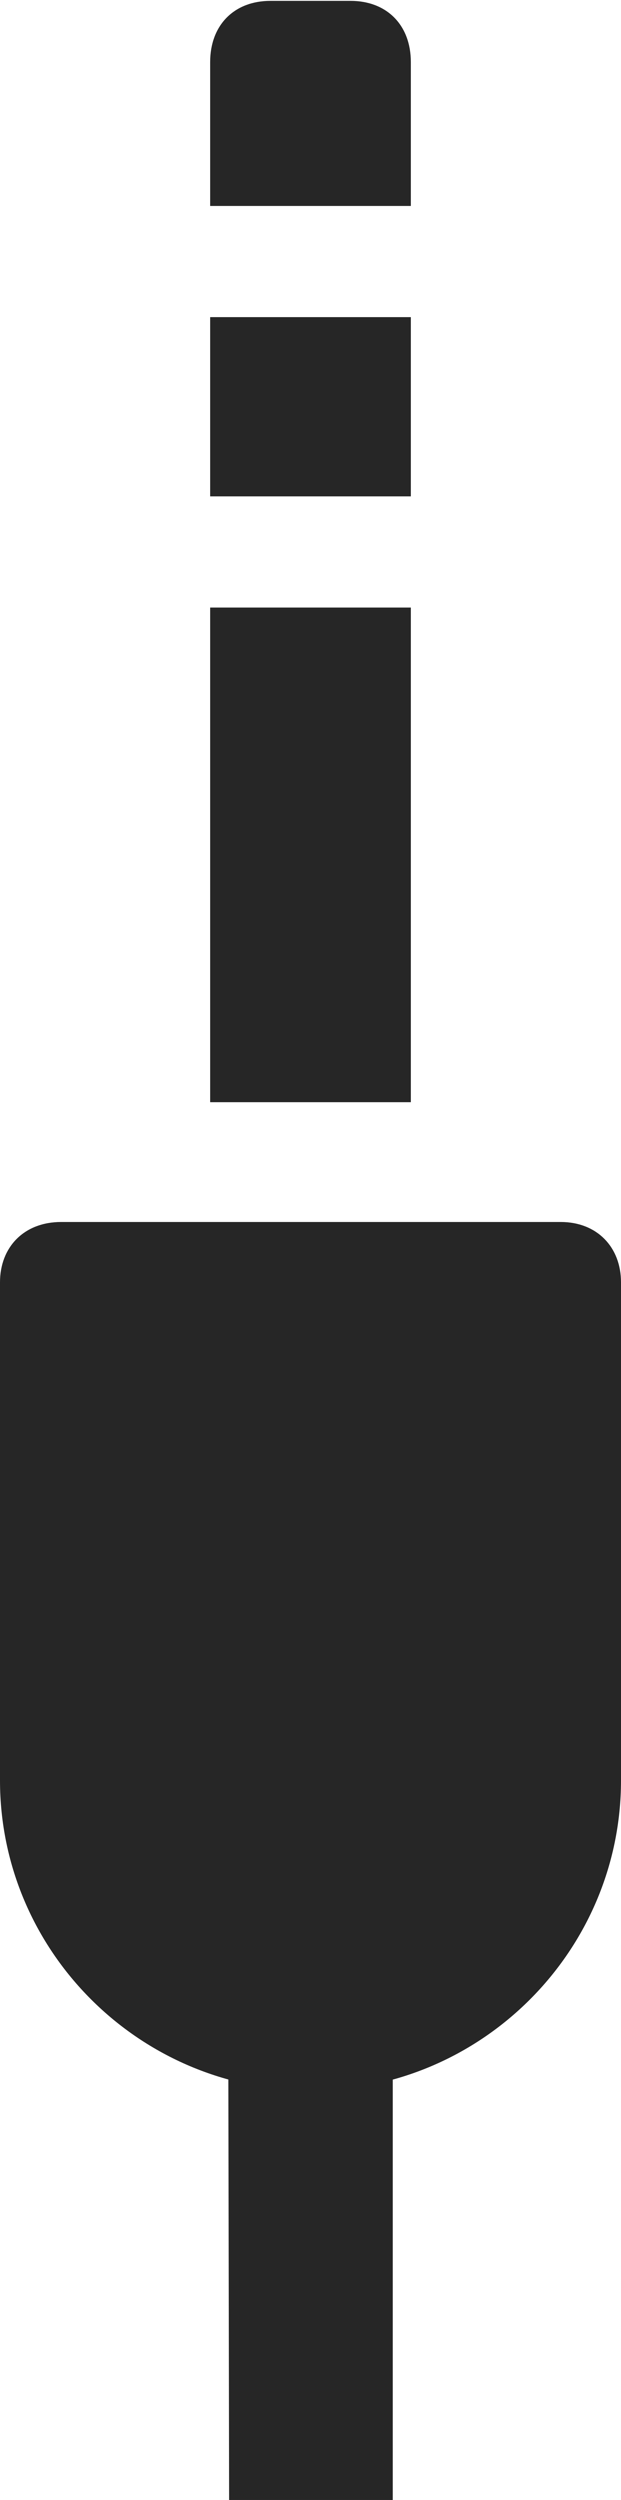 <?xml version="1.0" encoding="UTF-8"?>
<!--Generator: Apple Native CoreSVG 326-->
<!DOCTYPE svg
PUBLIC "-//W3C//DTD SVG 1.1//EN"
       "http://www.w3.org/Graphics/SVG/1.1/DTD/svg11.dtd">
<svg version="1.1" xmlns="http://www.w3.org/2000/svg" xmlns:xlink="http://www.w3.org/1999/xlink" viewBox="0 0 180.25 725.25">
 <g>
  <rect height="725.25" opacity="0" width="180.25" x="0" y="0"/>
  <path d="M90.25 606.5C139.75 606.5 180.25 566 180.25 516.5L180.25 372C180.25 361.75 173.25 354.5 162.75 354.5L17.75 354.5C7 354.5 0 361.75 0 372L0 516.5C0 566 40.5 606.5 90.25 606.5ZM66.5 725.25L114 725.25L114 586.75L66.25 586.75ZM61 319.75L119.25 319.75L119.25 176.25L61 176.25ZM61 144L119.25 144L119.25 92L61 92ZM61 59.75L119.25 59.75L119.25 18C119.25 7.25 112.25 0.25 101.75 0.25L78.5 0.25C68 0.25 61 7.25 61 18Z" fill="black" fill-opacity="0.85"/>
 </g>
</svg>
